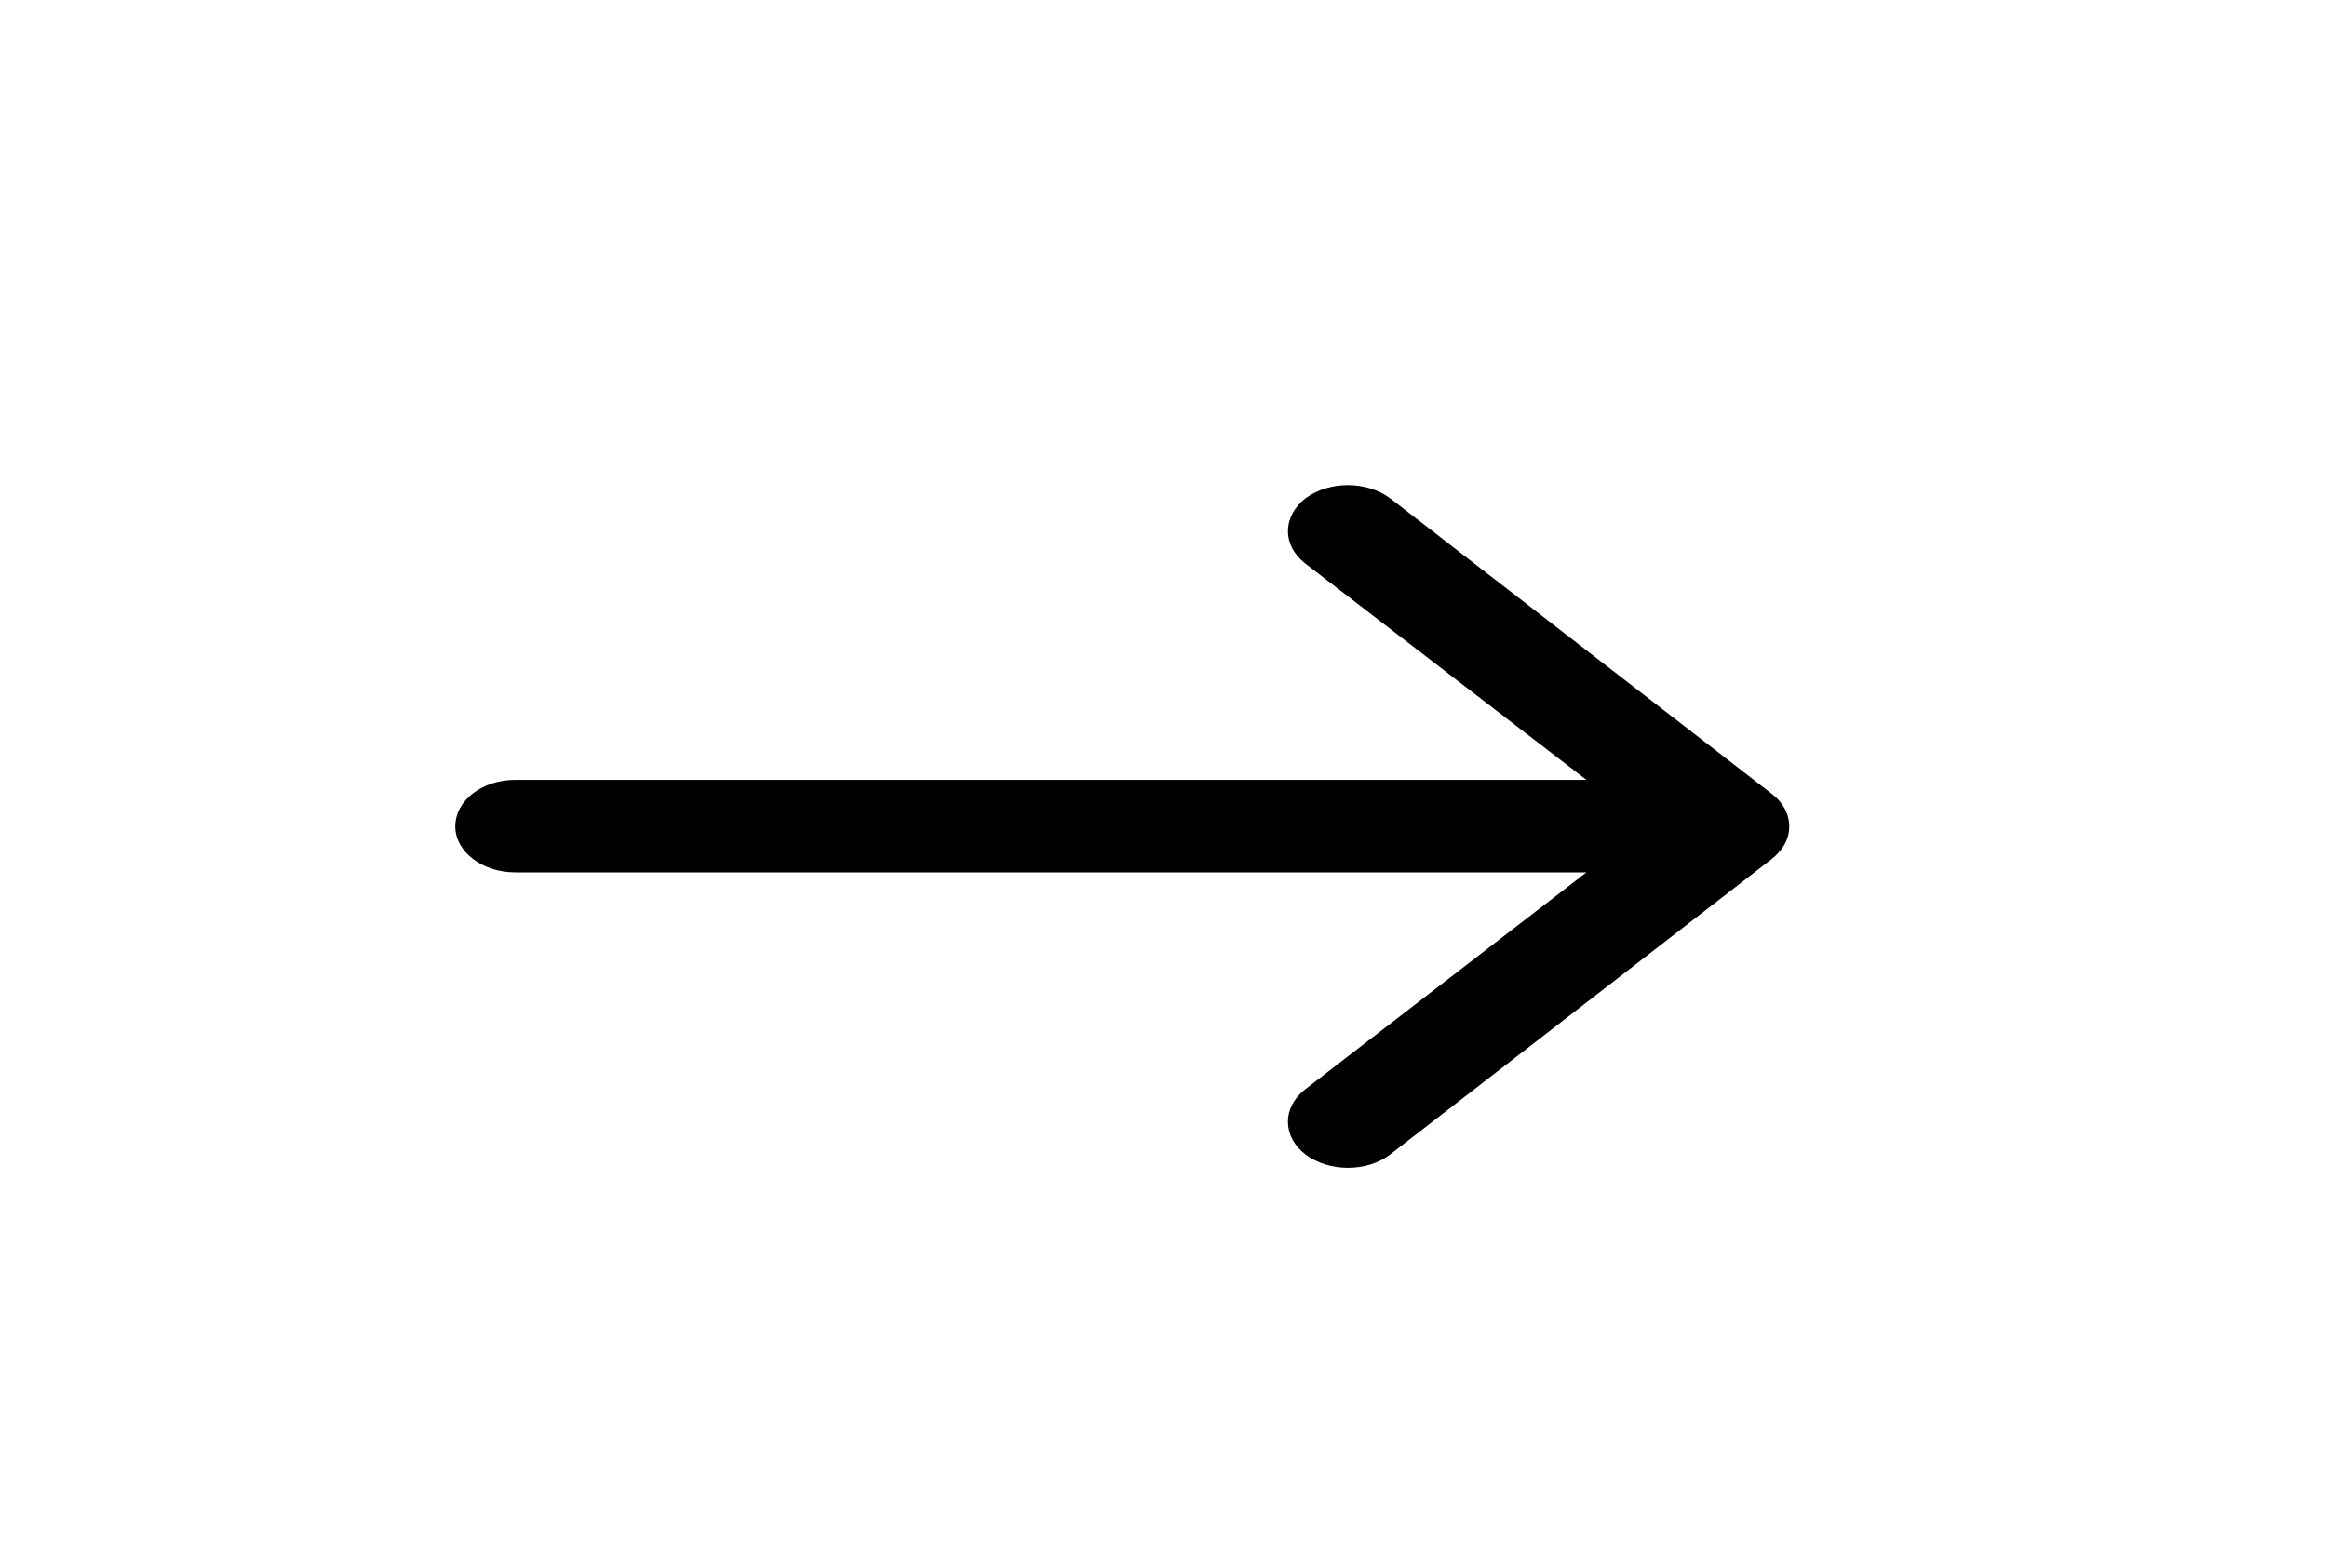 <?xml version="1.0" encoding="utf-8"?>
<!-- Generator: Adobe Illustrator 24.0.2, SVG Export Plug-In . SVG Version: 6.00 Build 0)  -->
<svg version="1.1" id="Laag_1" xmlns="http://www.w3.org/2000/svg" xmlns:xlink="http://www.w3.org/1999/xlink" x="0px" y="0px"
	 viewBox="0 0 46 31" style="enable-background:new 0 0 46 31;" xml:space="preserve">
<path id="Icon_ionic-ios-arrow-round-forward" d="M25.81,9.85c-0.46,0.36-0.47,0.93-0.01,1.29l5.56,4.28H10.19
	C9.53,15.42,9,15.83,9,16.34c0,0.5,0.53,0.91,1.19,0.91h21.17l-5.56,4.29c-0.46,0.36-0.45,0.94,0.01,1.29
	c0.47,0.35,1.22,0.35,1.68-0.01c0,0,0,0,0,0l7.54-5.84c0.1-0.08,0.19-0.18,0.25-0.29c0.06-0.11,0.09-0.23,0.09-0.35
	c0-0.24-0.12-0.47-0.34-0.64l-7.54-5.84C27.03,9.51,26.29,9.5,25.81,9.85C25.82,9.84,25.81,9.84,25.81,9.85z"/>
</svg>

